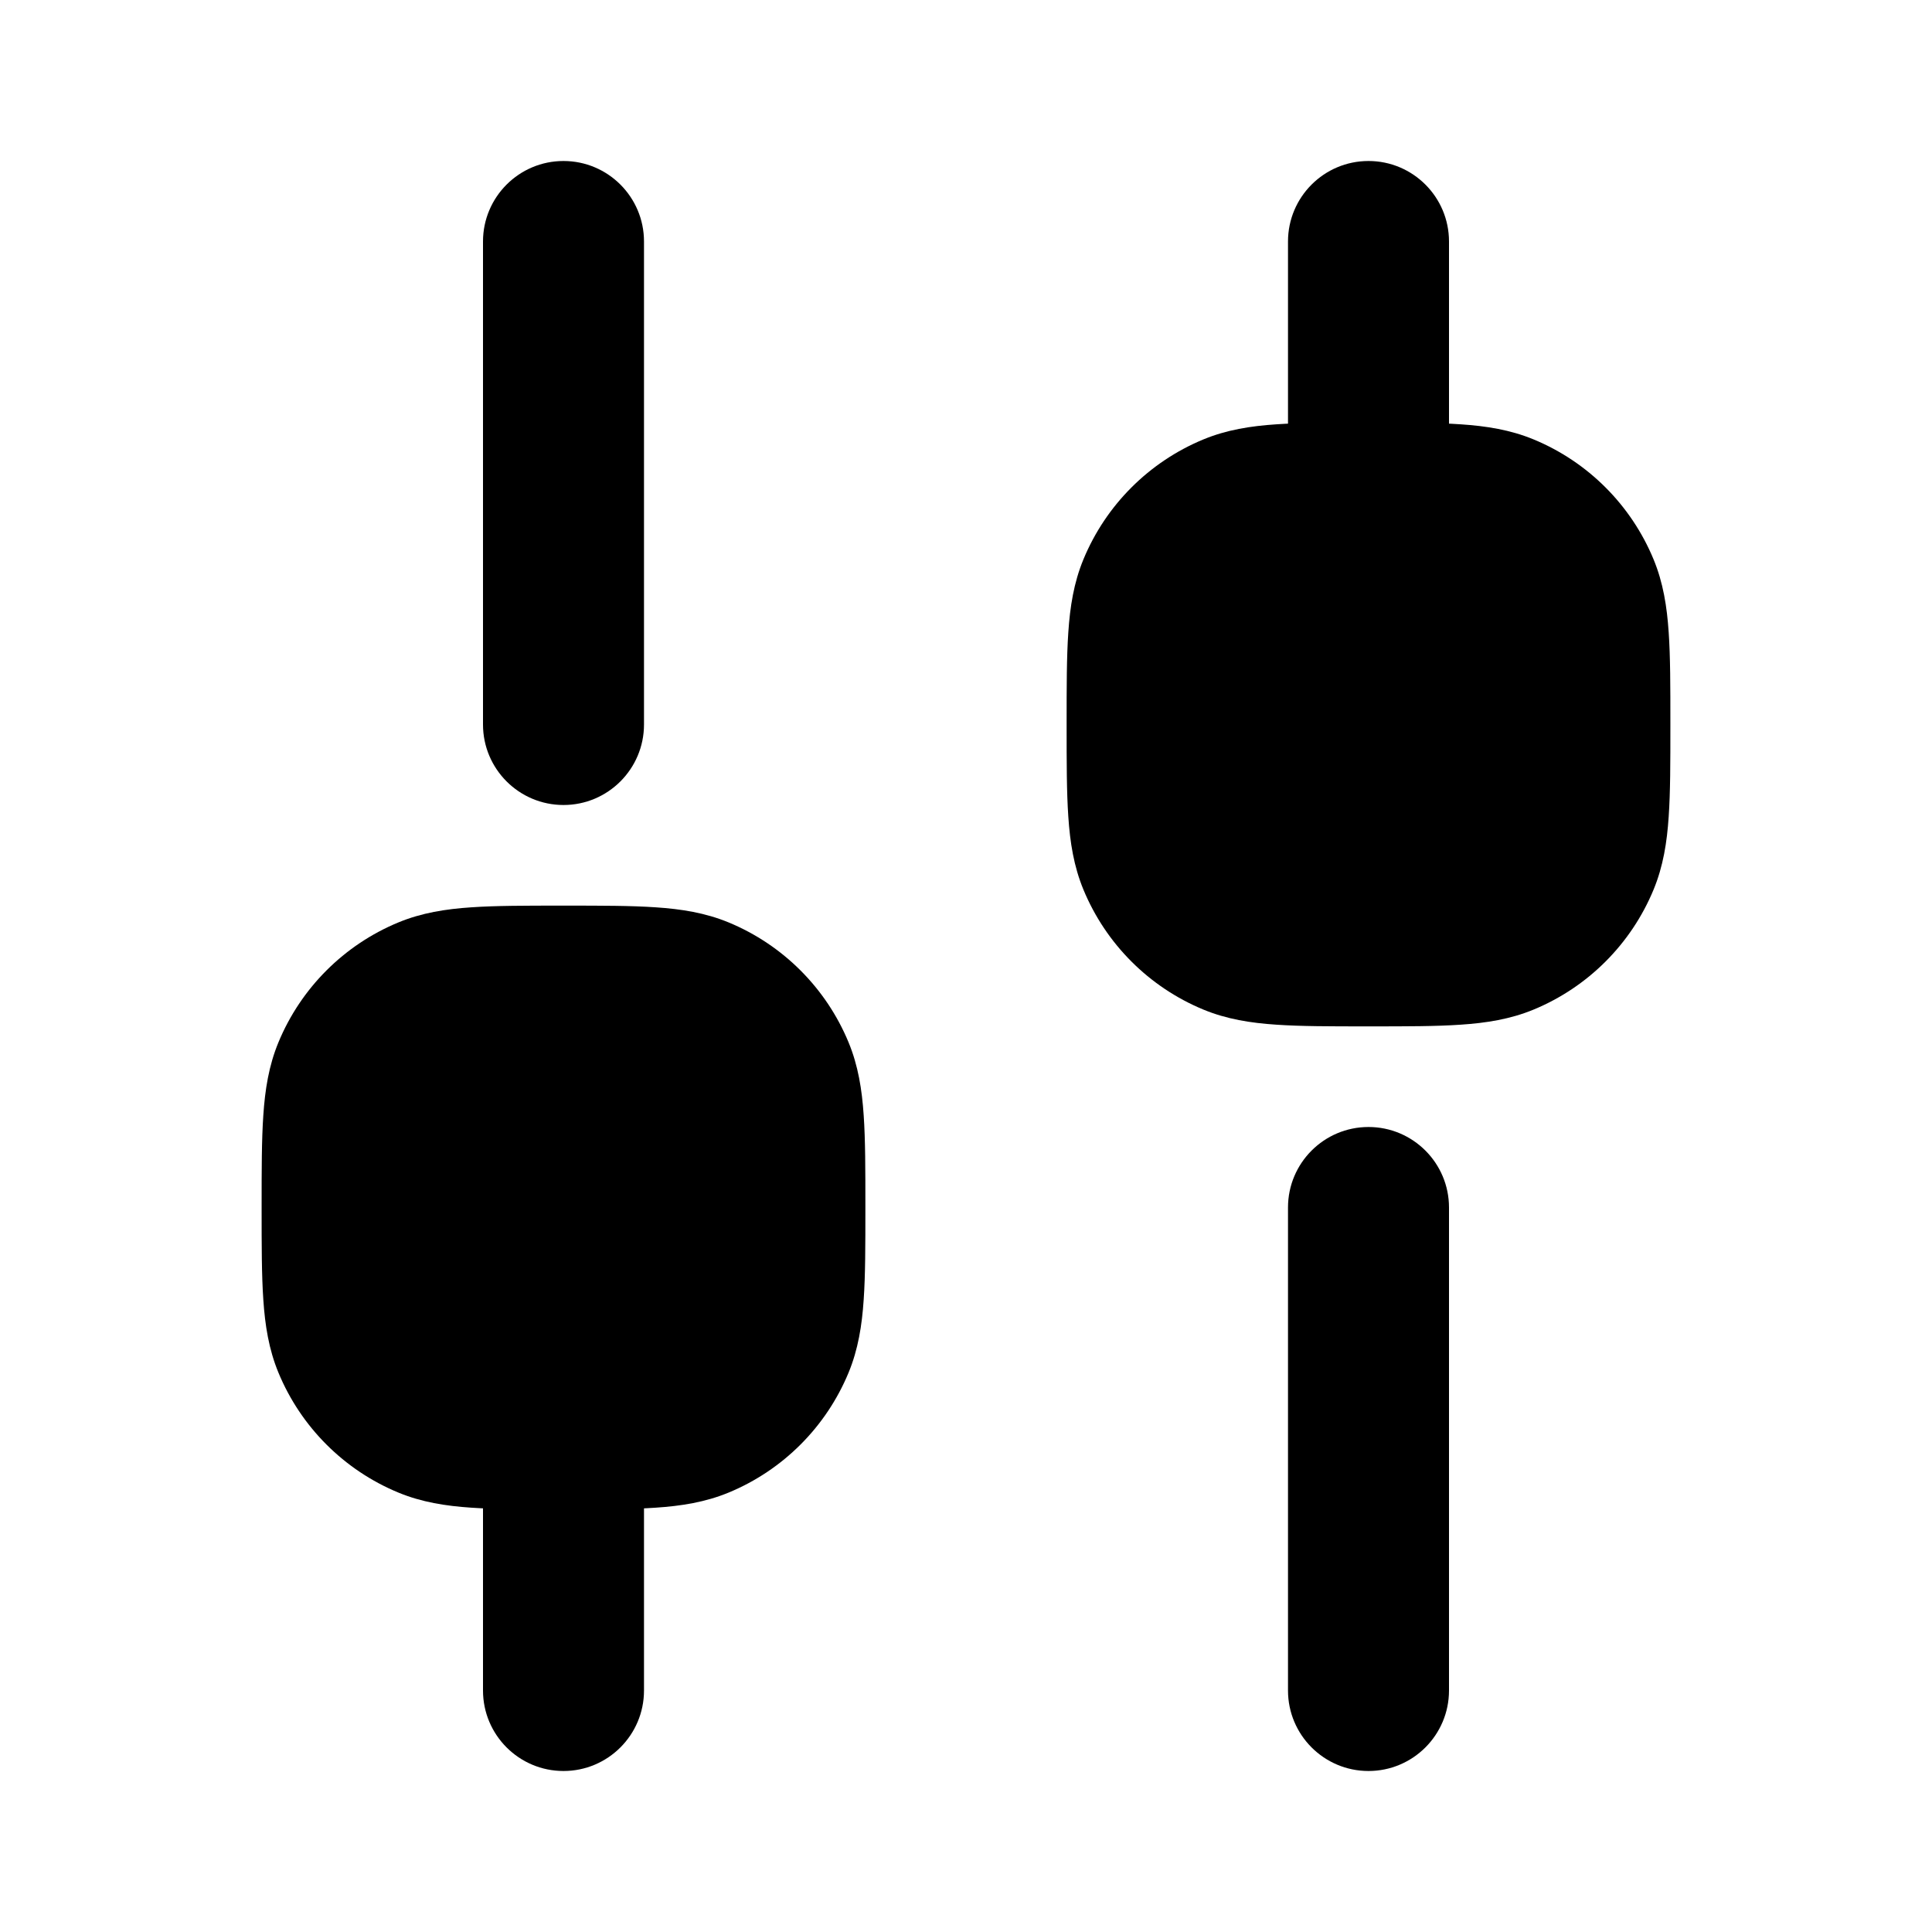 <svg width="24" height="24" viewBox="0 0 24 24" xmlns="http://www.w3.org/2000/svg">
<path class="pr-icon-bulk-primary" fill-rule="evenodd" clip-rule="evenodd" d="M7 22C6.448 22 6 21.552 6 21L6 18C6 17.448 6.448 17 7 17C7.552 17 8 17.448 8 18L8 21C8 21.552 7.552 22 7 22Z" fill="currentColor"/>
<path class="pr-icon-bulk-secondary" fill-rule="evenodd" clip-rule="evenodd" d="M17 22C16.448 22 16 21.552 16 21L16 15C16 14.448 16.448 14 17 14C17.552 14 18 14.448 18 15L18 21C18 21.552 17.552 22 17 22Z" fill="currentColor"/>
<path class="pr-icon-bulk-primary" fill-rule="evenodd" clip-rule="evenodd" d="M17 7C16.448 7 16 6.552 16 6L16 3C16 2.448 16.448 2 17 2C17.552 2 18 2.448 18 3L18 6C18 6.552 17.552 7 17 7Z" fill="currentColor"/>
<path class="pr-icon-bulk-secondary" fill-rule="evenodd" clip-rule="evenodd" d="M7 10C6.448 10 6 9.552 6 9L6 3C6 2.448 6.448 2 7 2C7.552 2 8 2.448 8 3L8 9C8 9.552 7.552 10 7 10Z" fill="currentColor"/>
<path class="pr-icon-bulk-primary" fill-rule="evenodd" clip-rule="evenodd" d="M6.975 11.25H7.025C7.47 11.25 7.841 11.25 8.145 11.271C8.462 11.292 8.762 11.339 9.052 11.459C9.726 11.738 10.262 12.274 10.541 12.948C10.661 13.238 10.708 13.537 10.729 13.855C10.75 14.159 10.75 14.53 10.75 14.975V15.025C10.75 15.47 10.75 15.841 10.729 16.145C10.708 16.462 10.661 16.762 10.541 17.052C10.262 17.726 9.726 18.262 9.052 18.541C8.762 18.661 8.462 18.708 8.145 18.729C7.841 18.75 7.47 18.75 7.025 18.75H6.975C6.53 18.75 6.159 18.75 5.855 18.729C5.538 18.708 5.238 18.661 4.948 18.541C4.274 18.262 3.738 17.726 3.459 17.052C3.339 16.762 3.292 16.462 3.271 16.145C3.25 15.841 3.25 15.47 3.25 15.025V14.975C3.25 14.53 3.25 14.159 3.271 13.855C3.292 13.537 3.339 13.238 3.459 12.948C3.738 12.274 4.274 11.738 4.948 11.459C5.238 11.339 5.538 11.292 5.855 11.271C6.159 11.25 6.53 11.25 6.975 11.25Z" fill="currentColor"/>
<path class="pr-icon-bulk-primary" fill-rule="evenodd" clip-rule="evenodd" d="M16.975 5.25H17.025C17.47 5.25 17.841 5.25 18.145 5.271C18.462 5.292 18.762 5.339 19.052 5.459C19.726 5.738 20.262 6.274 20.541 6.948C20.661 7.238 20.708 7.538 20.729 7.855C20.75 8.159 20.75 8.53 20.75 8.975V9.025C20.75 9.47 20.75 9.841 20.729 10.145C20.708 10.463 20.661 10.762 20.541 11.052C20.262 11.726 19.726 12.262 19.052 12.541C18.762 12.661 18.462 12.708 18.145 12.729C17.841 12.75 17.47 12.75 17.025 12.75H16.975C16.53 12.75 16.159 12.75 15.855 12.729C15.537 12.708 15.238 12.661 14.948 12.541C14.274 12.262 13.738 11.726 13.459 11.052C13.339 10.762 13.292 10.463 13.271 10.145C13.25 9.841 13.25 9.47 13.25 9.025V8.975C13.25 8.53 13.25 8.159 13.271 7.855C13.292 7.538 13.339 7.238 13.459 6.948C13.738 6.274 14.274 5.738 14.948 5.459C15.238 5.339 15.537 5.292 15.855 5.271C16.159 5.25 16.53 5.25 16.975 5.25Z" fill="currentColor"/>
</svg>

